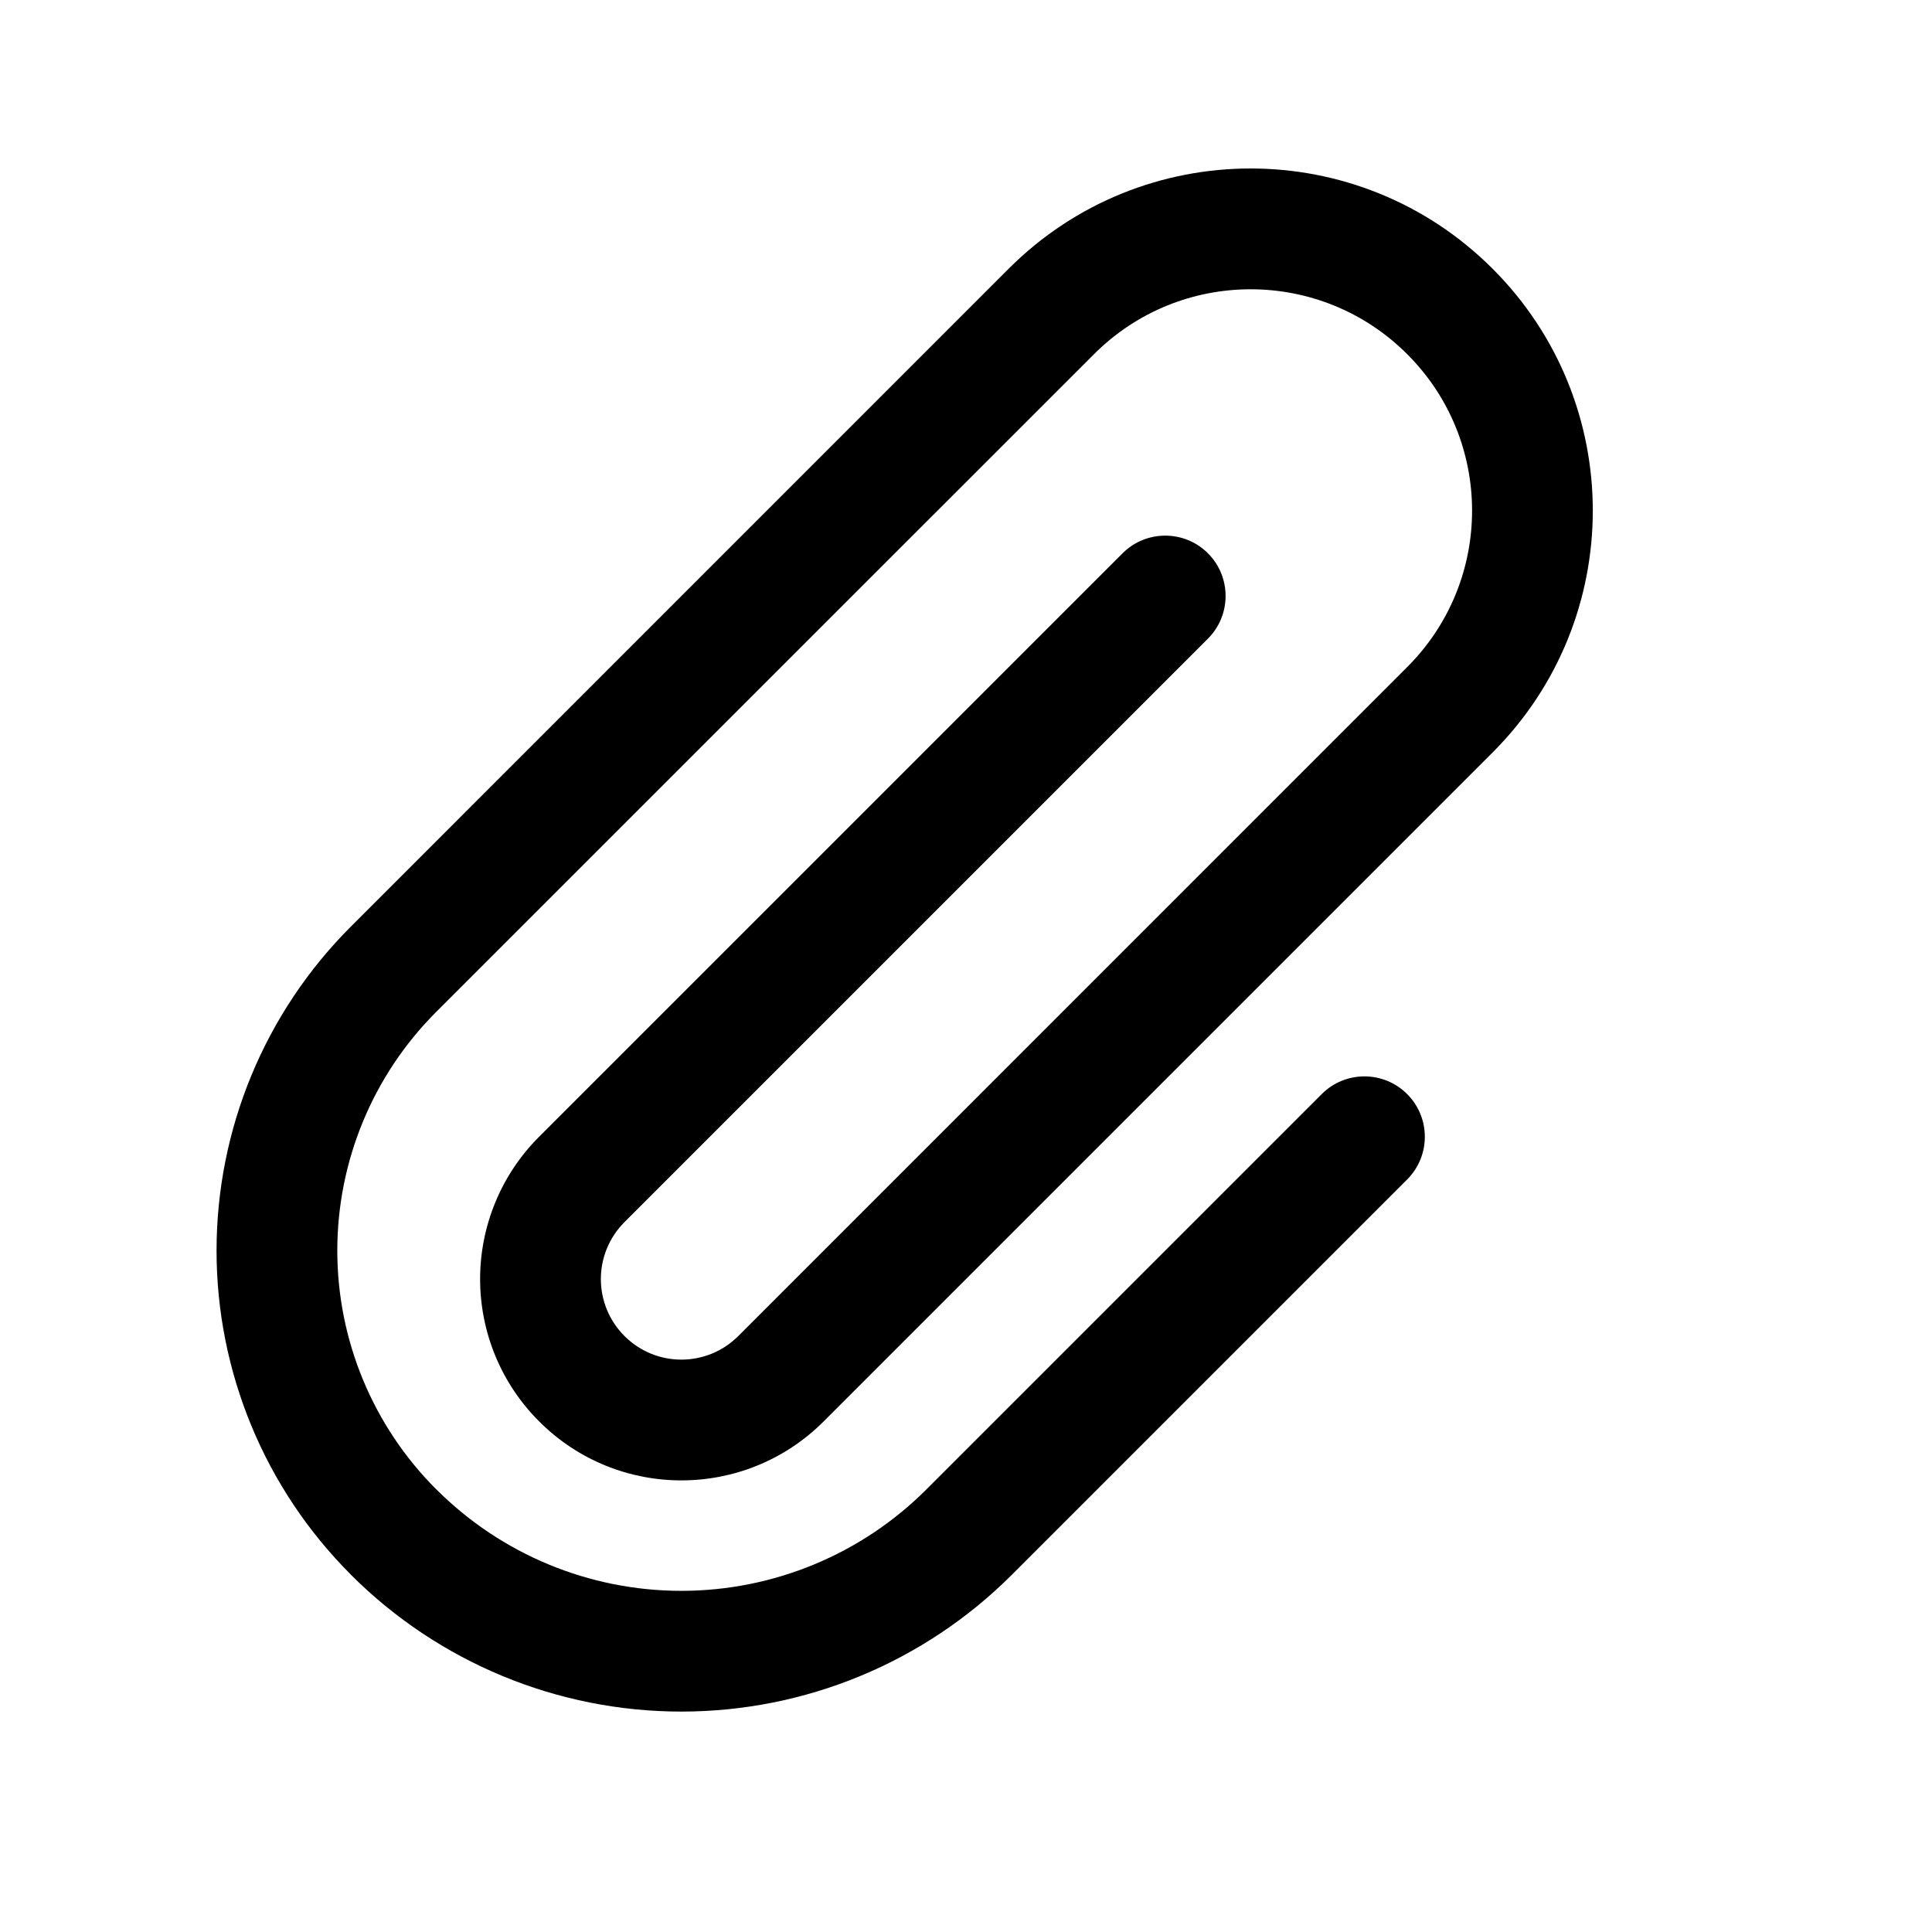 <?xml version="1.0" ?><!DOCTYPE svg  PUBLIC '-//W3C//DTD SVG 1.1//EN'  'http://www.w3.org/Graphics/SVG/1.1/DTD/svg11.dtd'><svg height="25px" style="fill-rule:evenodd;clip-rule:evenodd;stroke-linejoin:round;stroke-miterlimit:2;" version="1.1" viewBox="0 0 24 24" width="25px" xml:space="preserve" xmlns="http://www.w3.org/2000/svg" xmlns:serif="http://www.serif.com/" xmlns:xlink="http://www.w3.org/1999/xlink"><g id="Icon"><path d="M16.419,13.591c0,-0 -2.591,2.591 -4.91,4.91c-0.807,0.808 -1.903,1.261 -3.045,1.261c-1.142,0 -2.237,-0.453 -3.044,-1.261c-0.001,-0 -0.001,-0.001 -0.002,-0.001c-0.786,-0.786 -1.228,-1.853 -1.228,-2.964c0,-1.112 0.442,-2.179 1.228,-2.965c2.538,-2.537 5.91,-5.909 8.173,-8.172c1.074,-1.074 2.815,-1.074 3.889,-0c0.001,0 0.001,0.001 0.001,0.001c1.074,1.073 1.074,2.813 0,3.886c-2.53,2.531 -6.36,6.361 -8.311,8.312c-0.39,0.389 -1.021,0.389 -1.411,-0c-0.001,-0.001 -0.002,-0.002 -0.003,-0.003c-0.187,-0.187 -0.292,-0.441 -0.292,-0.706c-0,-0.265 0.105,-0.518 0.292,-0.706c2.354,-2.354 7.249,-7.249 7.249,-7.249c0.293,-0.293 0.293,-0.768 0,-1.061c-0.292,-0.292 -0.768,-0.292 -1.06,0c-0,0 -4.895,4.896 -7.25,7.25c-0.468,0.468 -0.731,1.104 -0.731,1.766c-0,0.663 0.263,1.298 0.731,1.766c0.001,0.001 0.002,0.002 0.003,0.003c0.976,0.976 2.557,0.976 3.533,0c1.95,-1.95 5.78,-5.78 8.311,-8.311c1.659,-1.659 1.659,-4.349 0,-6.008c-0,-0 -0.001,-0.001 -0.001,-0.001c-1.66,-1.66 -4.351,-1.66 -6.011,-0c-2.263,2.263 -5.635,5.635 -8.172,8.173c-1.068,1.067 -1.668,2.515 -1.668,4.025c0,1.509 0.6,2.957 1.668,4.024c0,0.001 0.001,0.001 0.001,0.002c1.089,1.089 2.566,1.7 4.105,1.7c1.54,0 3.017,-0.611 4.106,-1.7c2.319,-2.319 4.91,-4.91 4.91,-4.91c0.293,-0.293 0.293,-0.768 0,-1.061c-0.293,-0.293 -0.768,-0.293 -1.061,-0Z"/></g></svg>